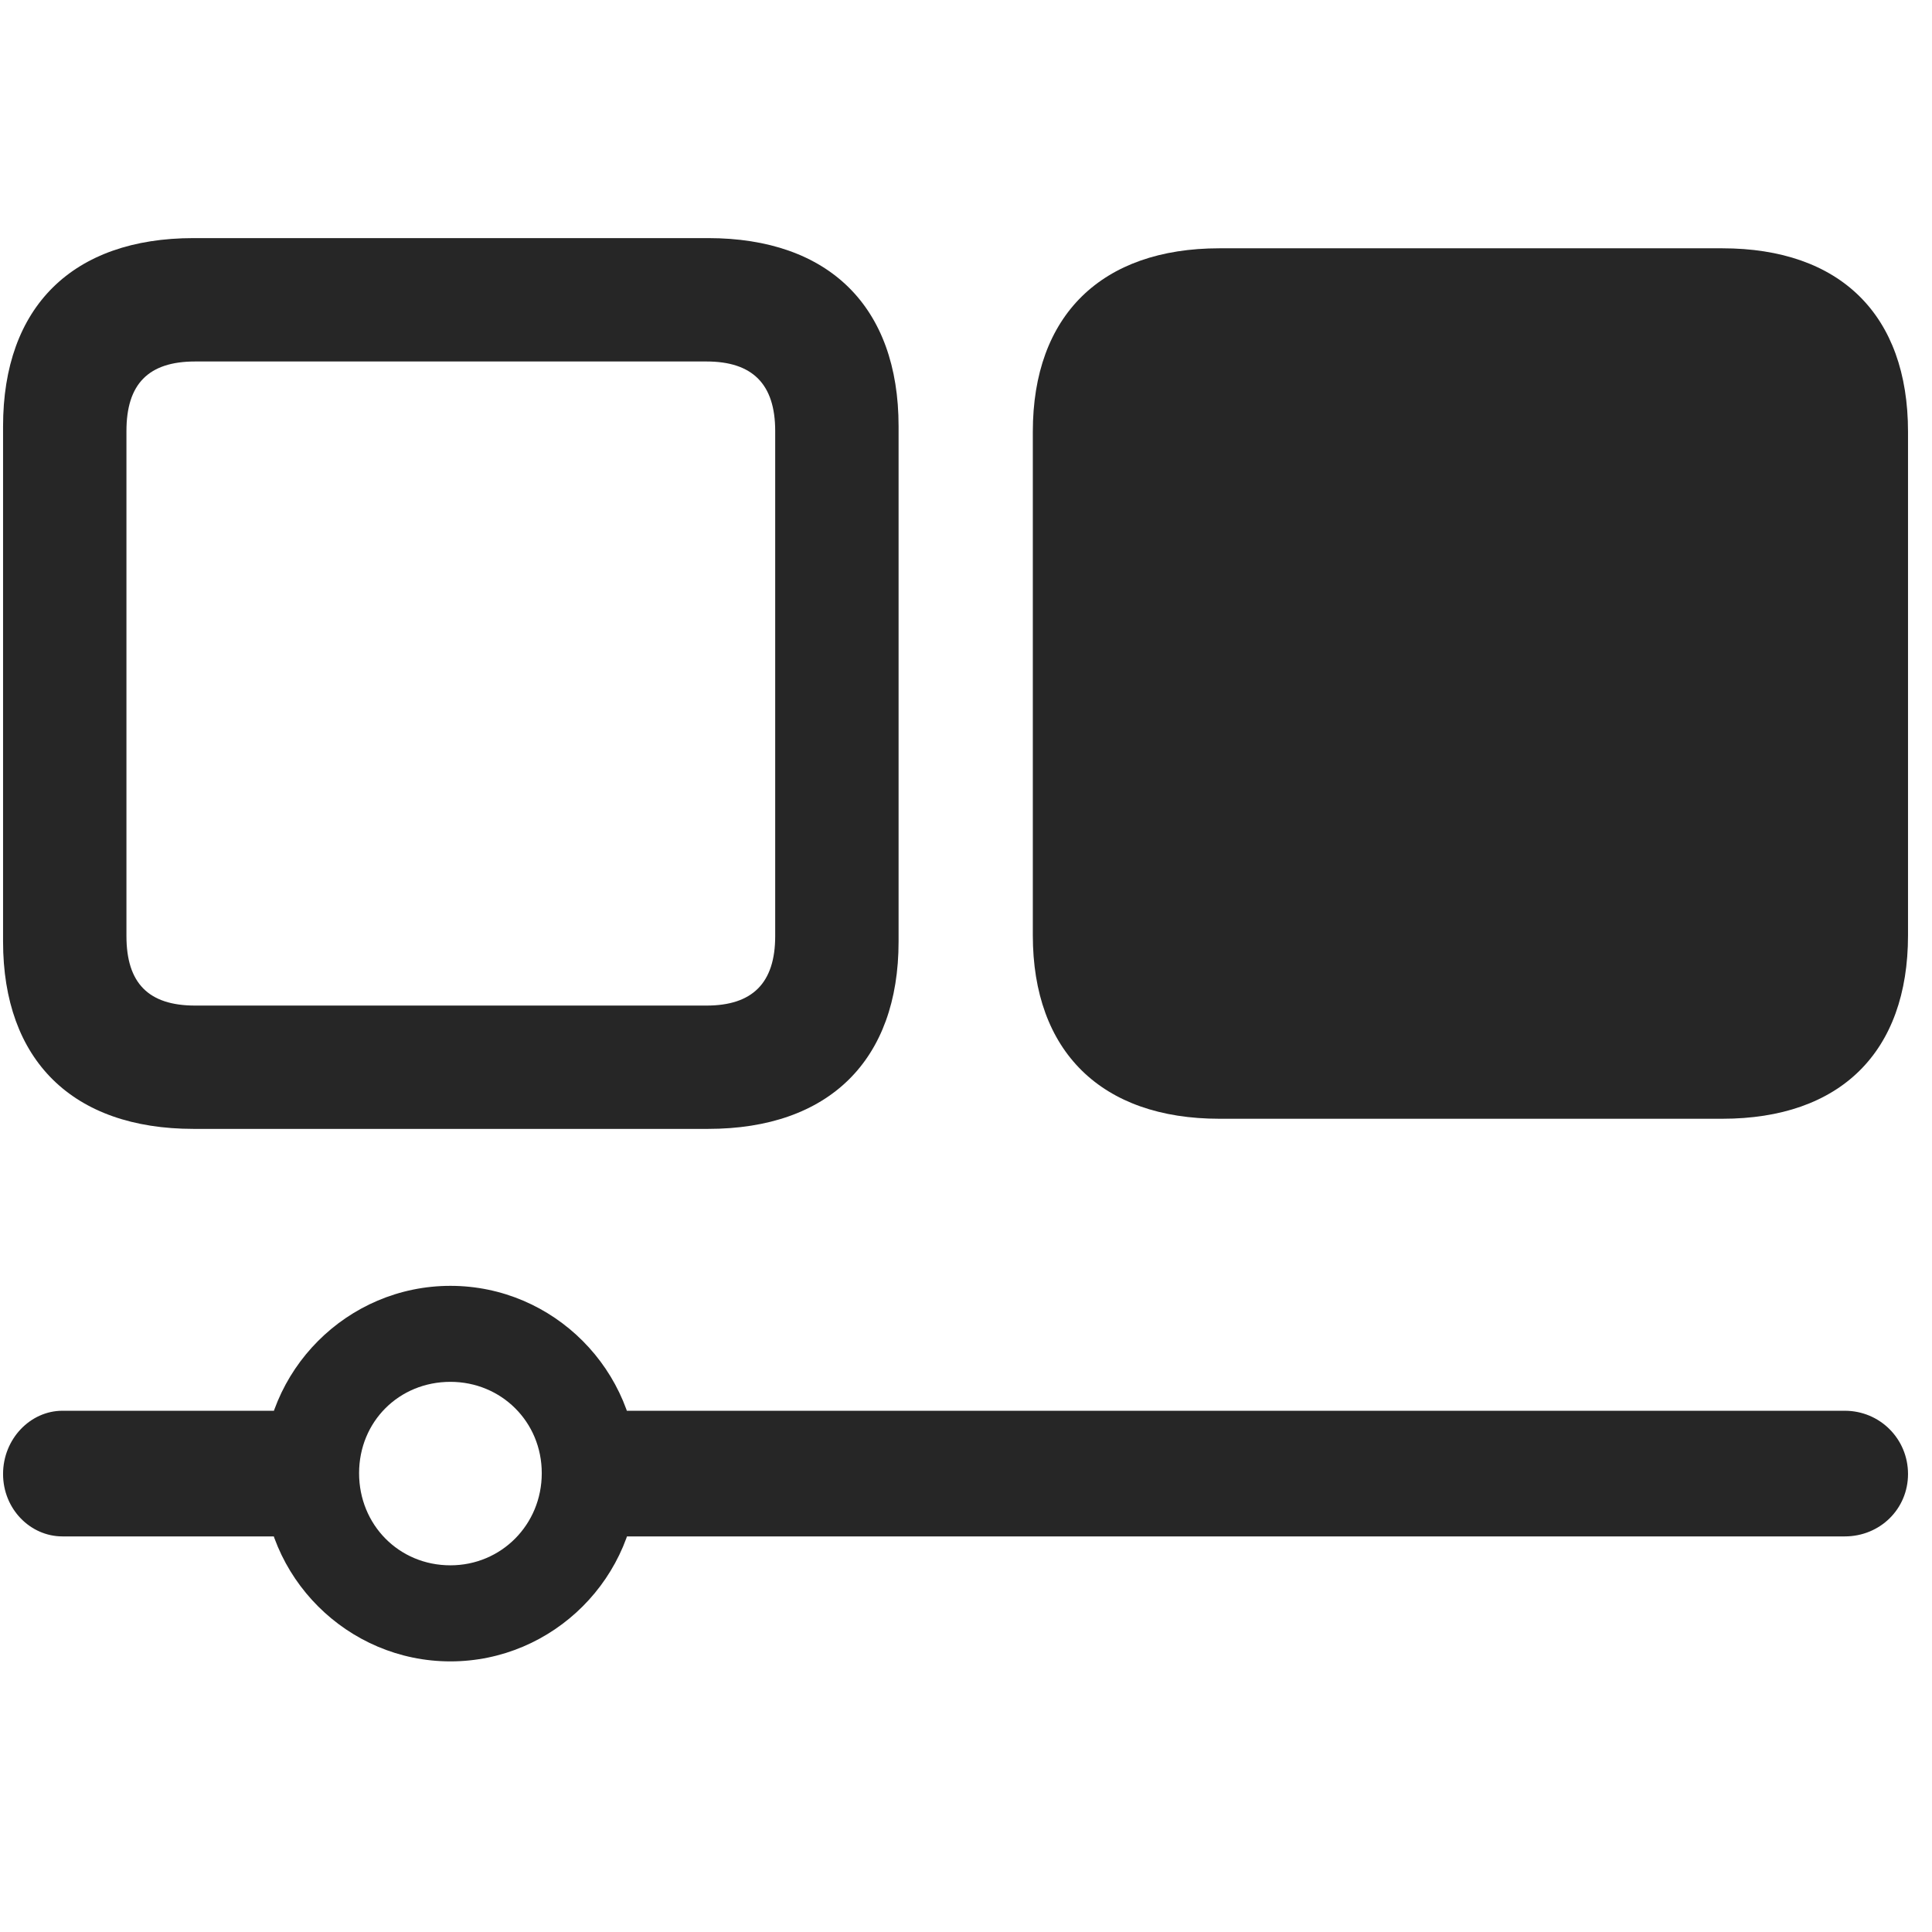 <svg width="29" height="29" viewBox="0 0 29 29" fill="currentColor" xmlns="http://www.w3.org/2000/svg">
<g clip-path="url(#clip0_2207_36658)">
<path d="M10.628 16.945C12.444 16.945 13.488 15.914 13.488 14.133V6.398C13.488 4.605 12.444 3.574 10.628 3.574H2.906C1.089 3.574 0.046 4.605 0.046 6.398V14.133C0.046 15.914 1.089 16.945 2.906 16.945H10.628ZM10.605 15.094H2.929C2.226 15.094 1.898 14.754 1.898 14.051V6.469C1.898 5.766 2.226 5.426 2.929 5.426H10.605C11.296 5.426 11.636 5.766 11.636 6.469V14.051C11.636 14.754 11.296 15.094 10.605 15.094Z" fill="currentColor" fill-opacity="0.85"/>
<path d="M25.851 16.793C27.62 16.793 28.64 15.797 28.64 14.039V6.48C28.64 4.723 27.62 3.727 25.851 3.727H18.304C16.534 3.727 15.503 4.734 15.503 6.48V14.039C15.503 15.785 16.534 16.793 18.304 16.793H25.851ZM0.937 21.176C0.456 21.176 0.046 21.598 0.046 22.125C0.046 22.652 0.456 23.062 0.937 23.062H4.722V21.176H0.937ZM6.761 24.938C8.308 24.938 9.573 23.672 9.573 22.125C9.573 20.566 8.308 19.301 6.761 19.301C5.214 19.301 3.948 20.566 3.948 22.125C3.948 23.672 5.214 24.938 6.761 24.938ZM6.761 23.496C5.988 23.496 5.39 22.887 5.39 22.113C5.39 21.34 5.988 20.742 6.761 20.742C7.523 20.742 8.132 21.34 8.132 22.113C8.132 22.887 7.523 23.496 6.761 23.496ZM8.624 21.176V23.062H27.691C28.218 23.062 28.64 22.652 28.64 22.125C28.64 21.598 28.218 21.176 27.691 21.176H8.624Z" fill="currentColor" fill-opacity="0.85"/>
</g>
<defs>
<clipPath id="clip0_2207_36658">
<rect width="28.594" height="21.809" fill="currentColor" transform="translate(0.046 3.129)"/>
</clipPath>
</defs>
</svg>
